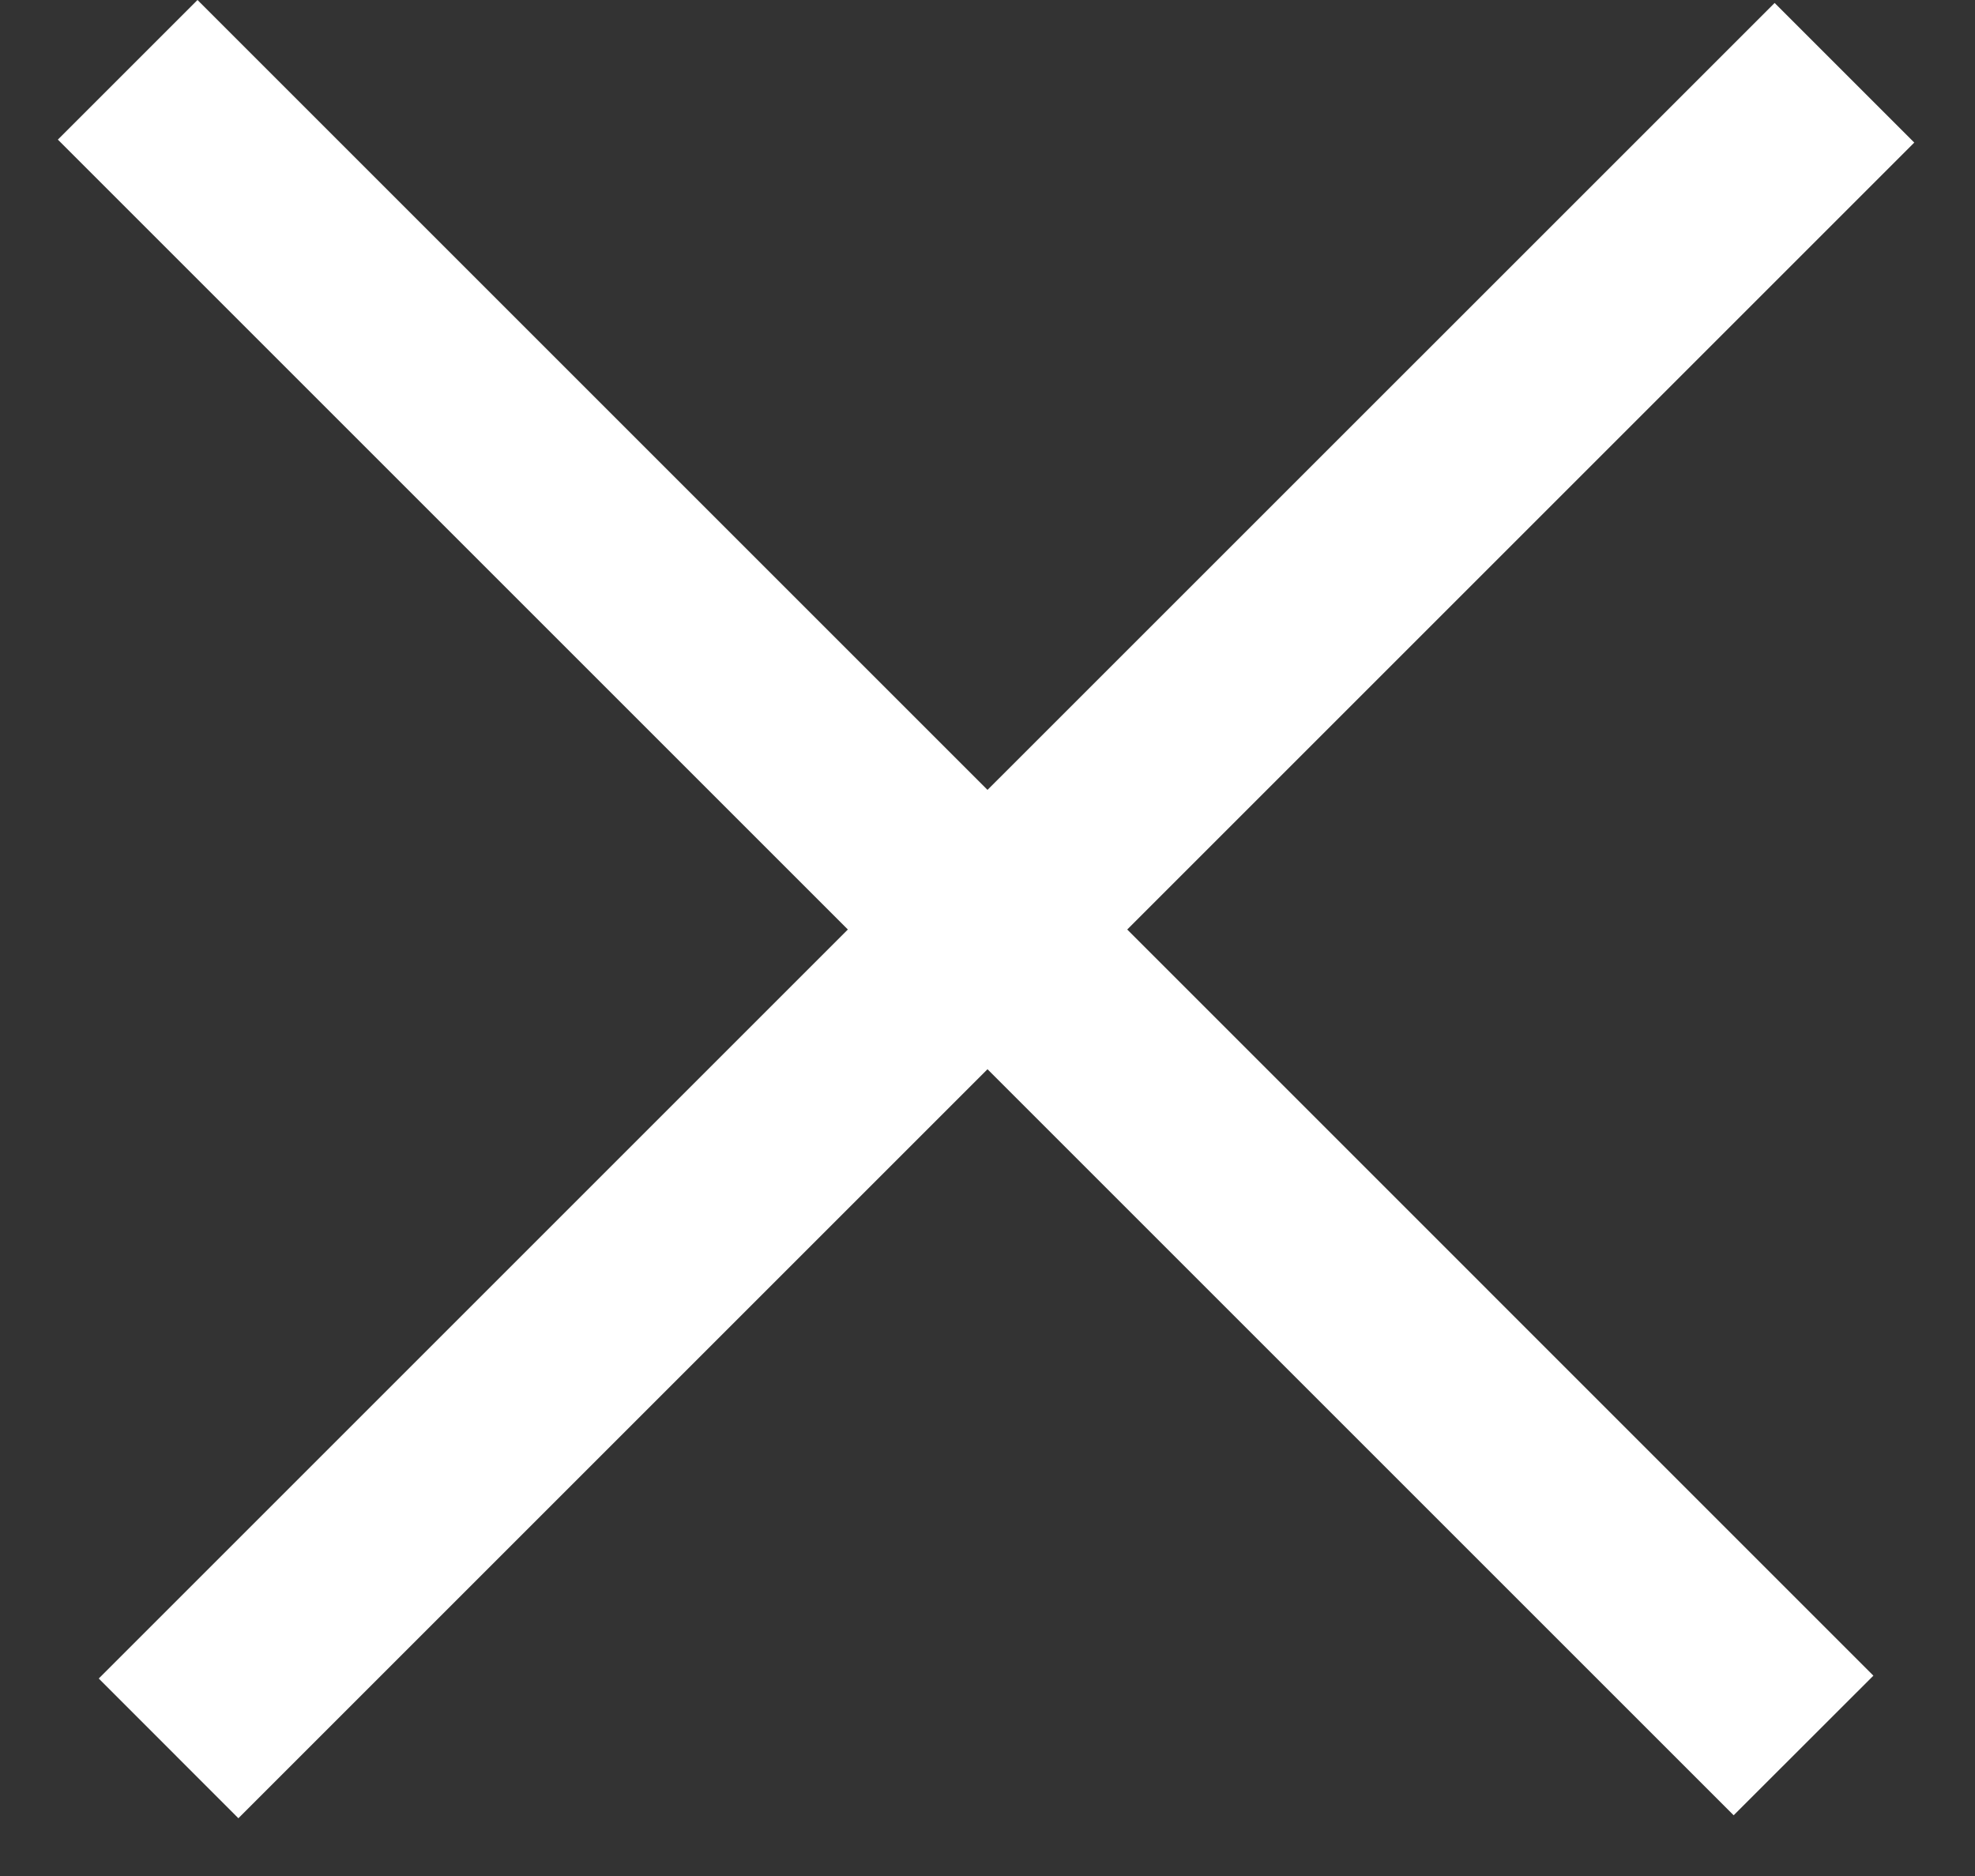 <svg width="20" height="19" viewBox="0 0 20 19" fill="none" xmlns="http://www.w3.org/2000/svg">
<rect x="0" y="0" width="20" height="19" fill="#333333" stroke="none"/>
<path fill-rule="evenodd" clip-rule="evenodd" d="M10 8L2 0L0.586 1.414L8.586 9.414L1 17L2.414 18.415L10 10.829L17.556 18.385L18.971 16.971L11.415 9.414L19.385 1.444L17.971 0.03L10 8Z" fill="white"/>
</svg>
